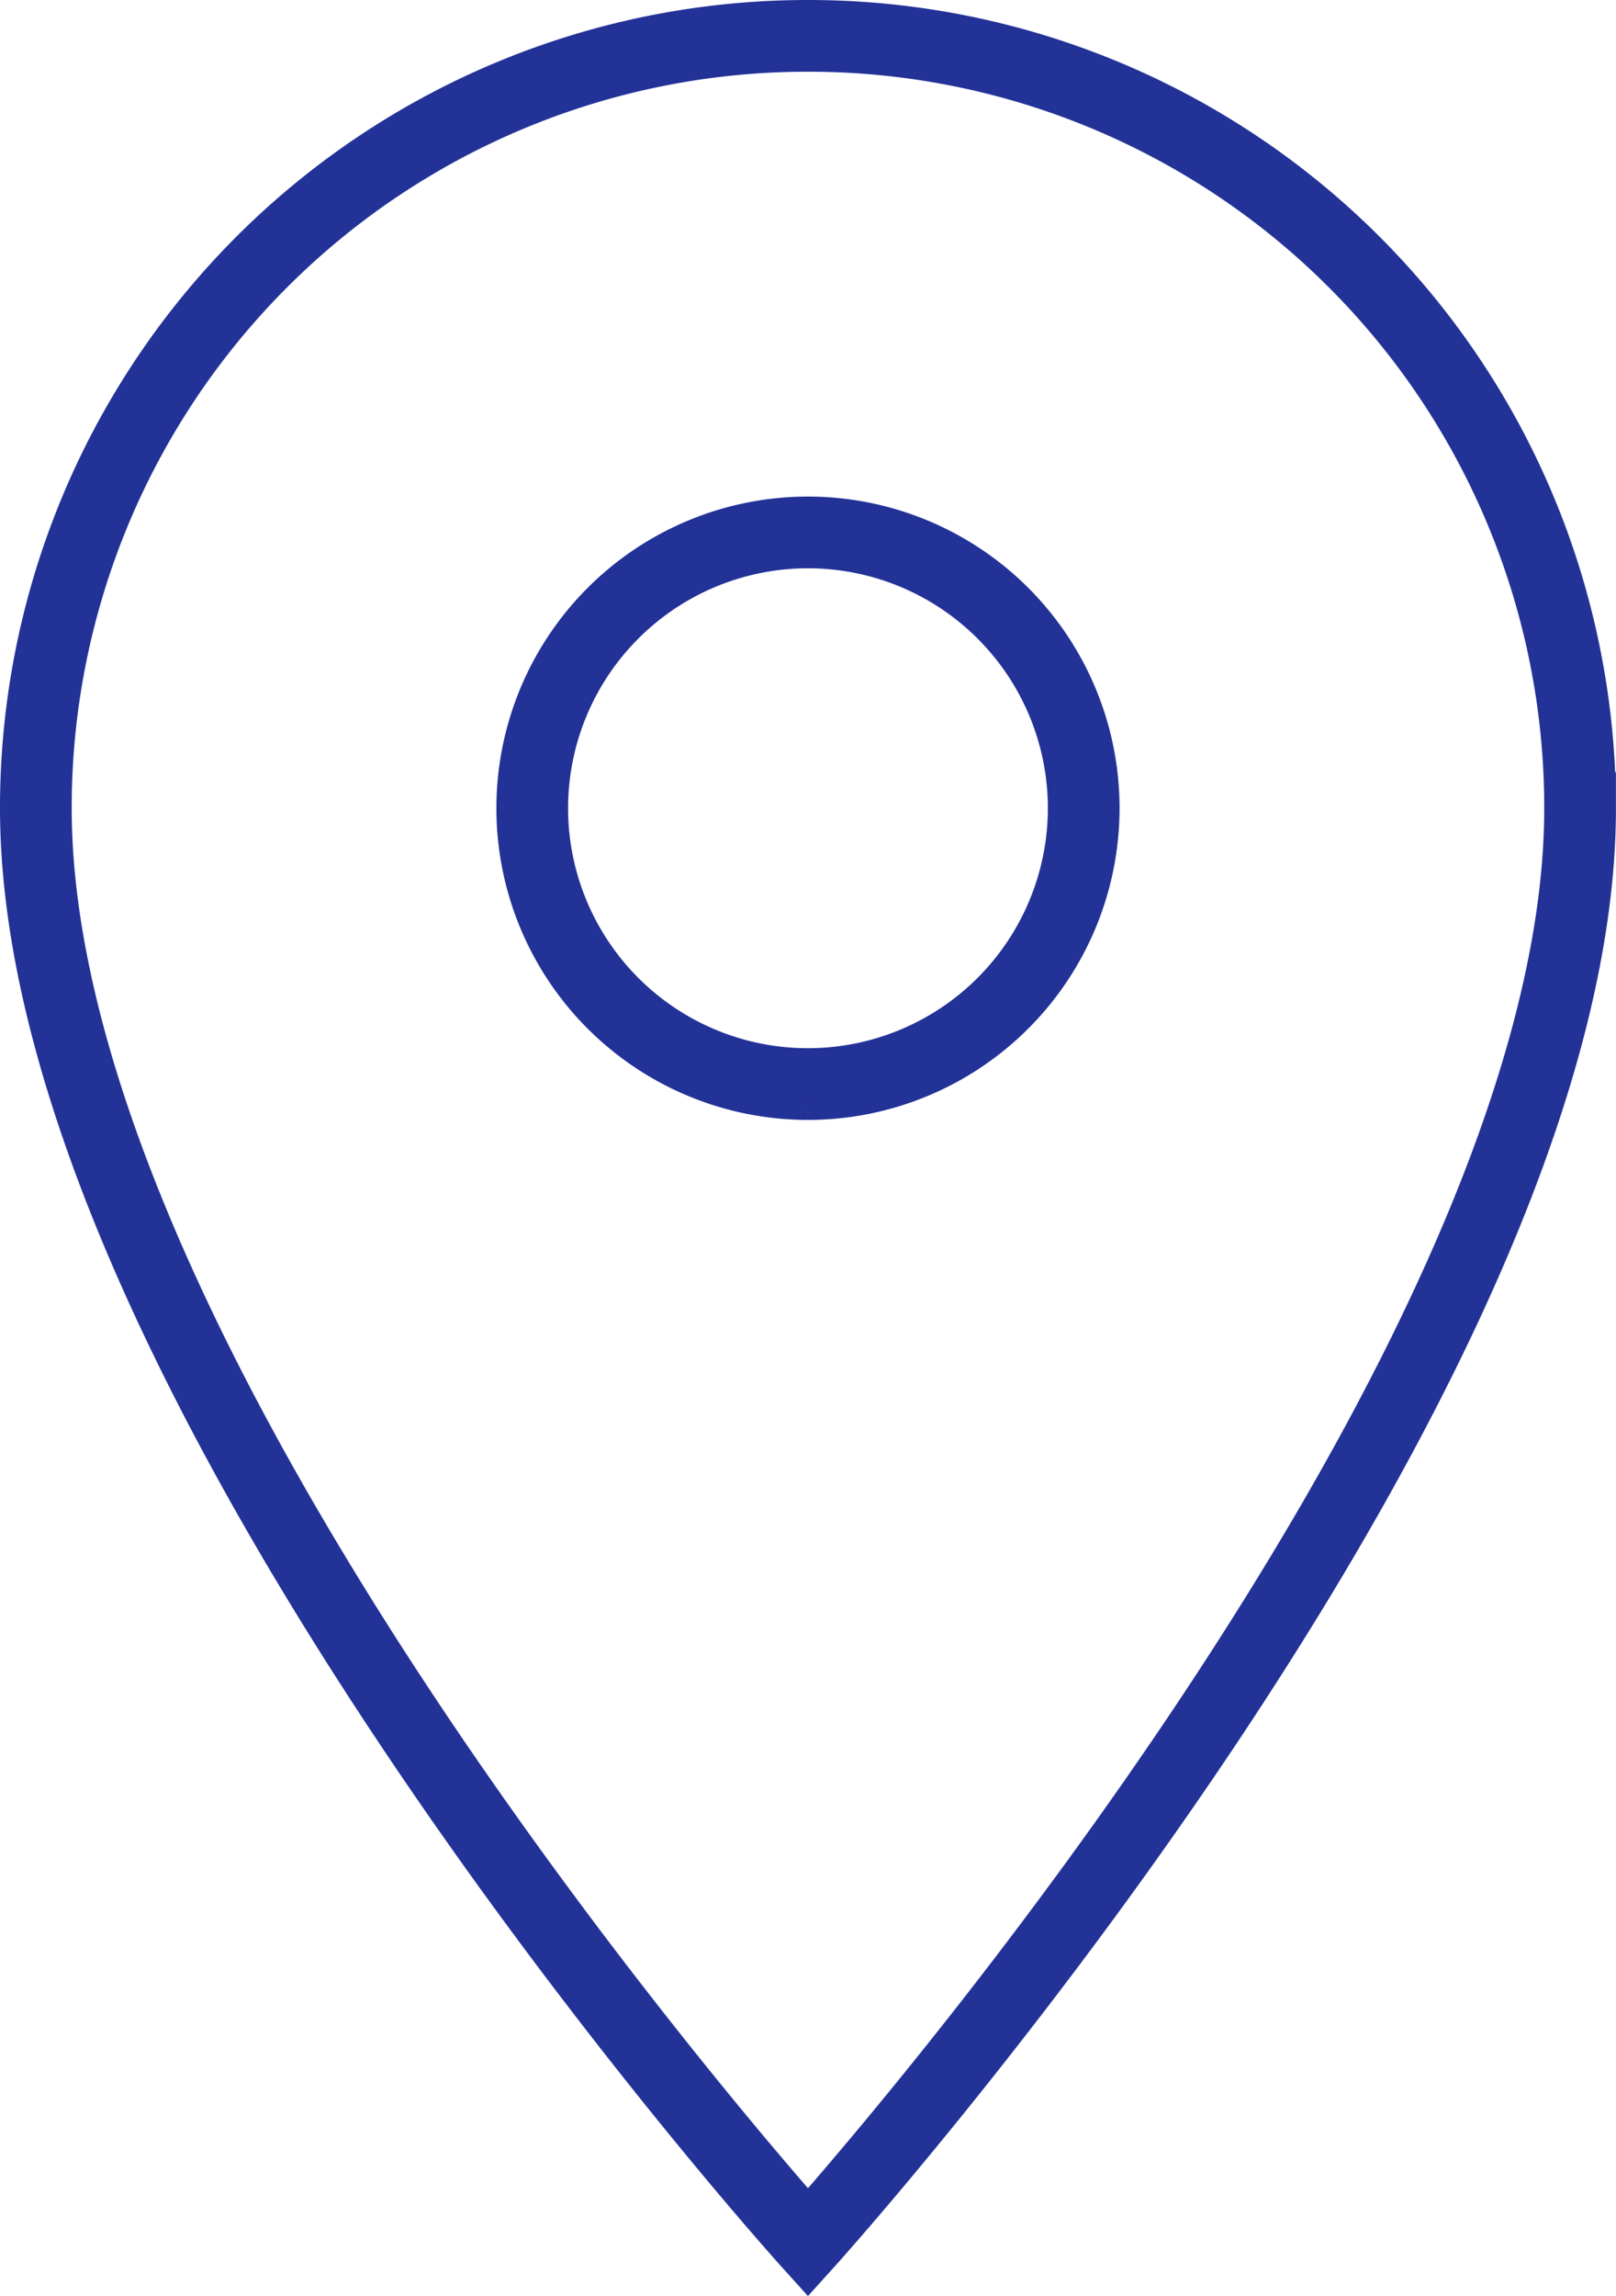 <svg xmlns="http://www.w3.org/2000/svg" width="27.047" height="38.419" viewBox="0 0 27.047 38.419"><defs><style>.a{fill:none;stroke:#233297;stroke-width:1.2px;}</style></defs><path class="a" d="M20.423,3A12.914,12.914,0,0,0,7.5,15.923c0,9.693,12.923,24,12.923,24s12.923-14.308,12.923-24A12.914,12.914,0,0,0,20.423,3Zm0,17.539a4.615,4.615,0,1,1,4.615-4.615A4.617,4.617,0,0,1,20.423,20.539Z" transform="translate(-6.9 -2.4)"/></svg>